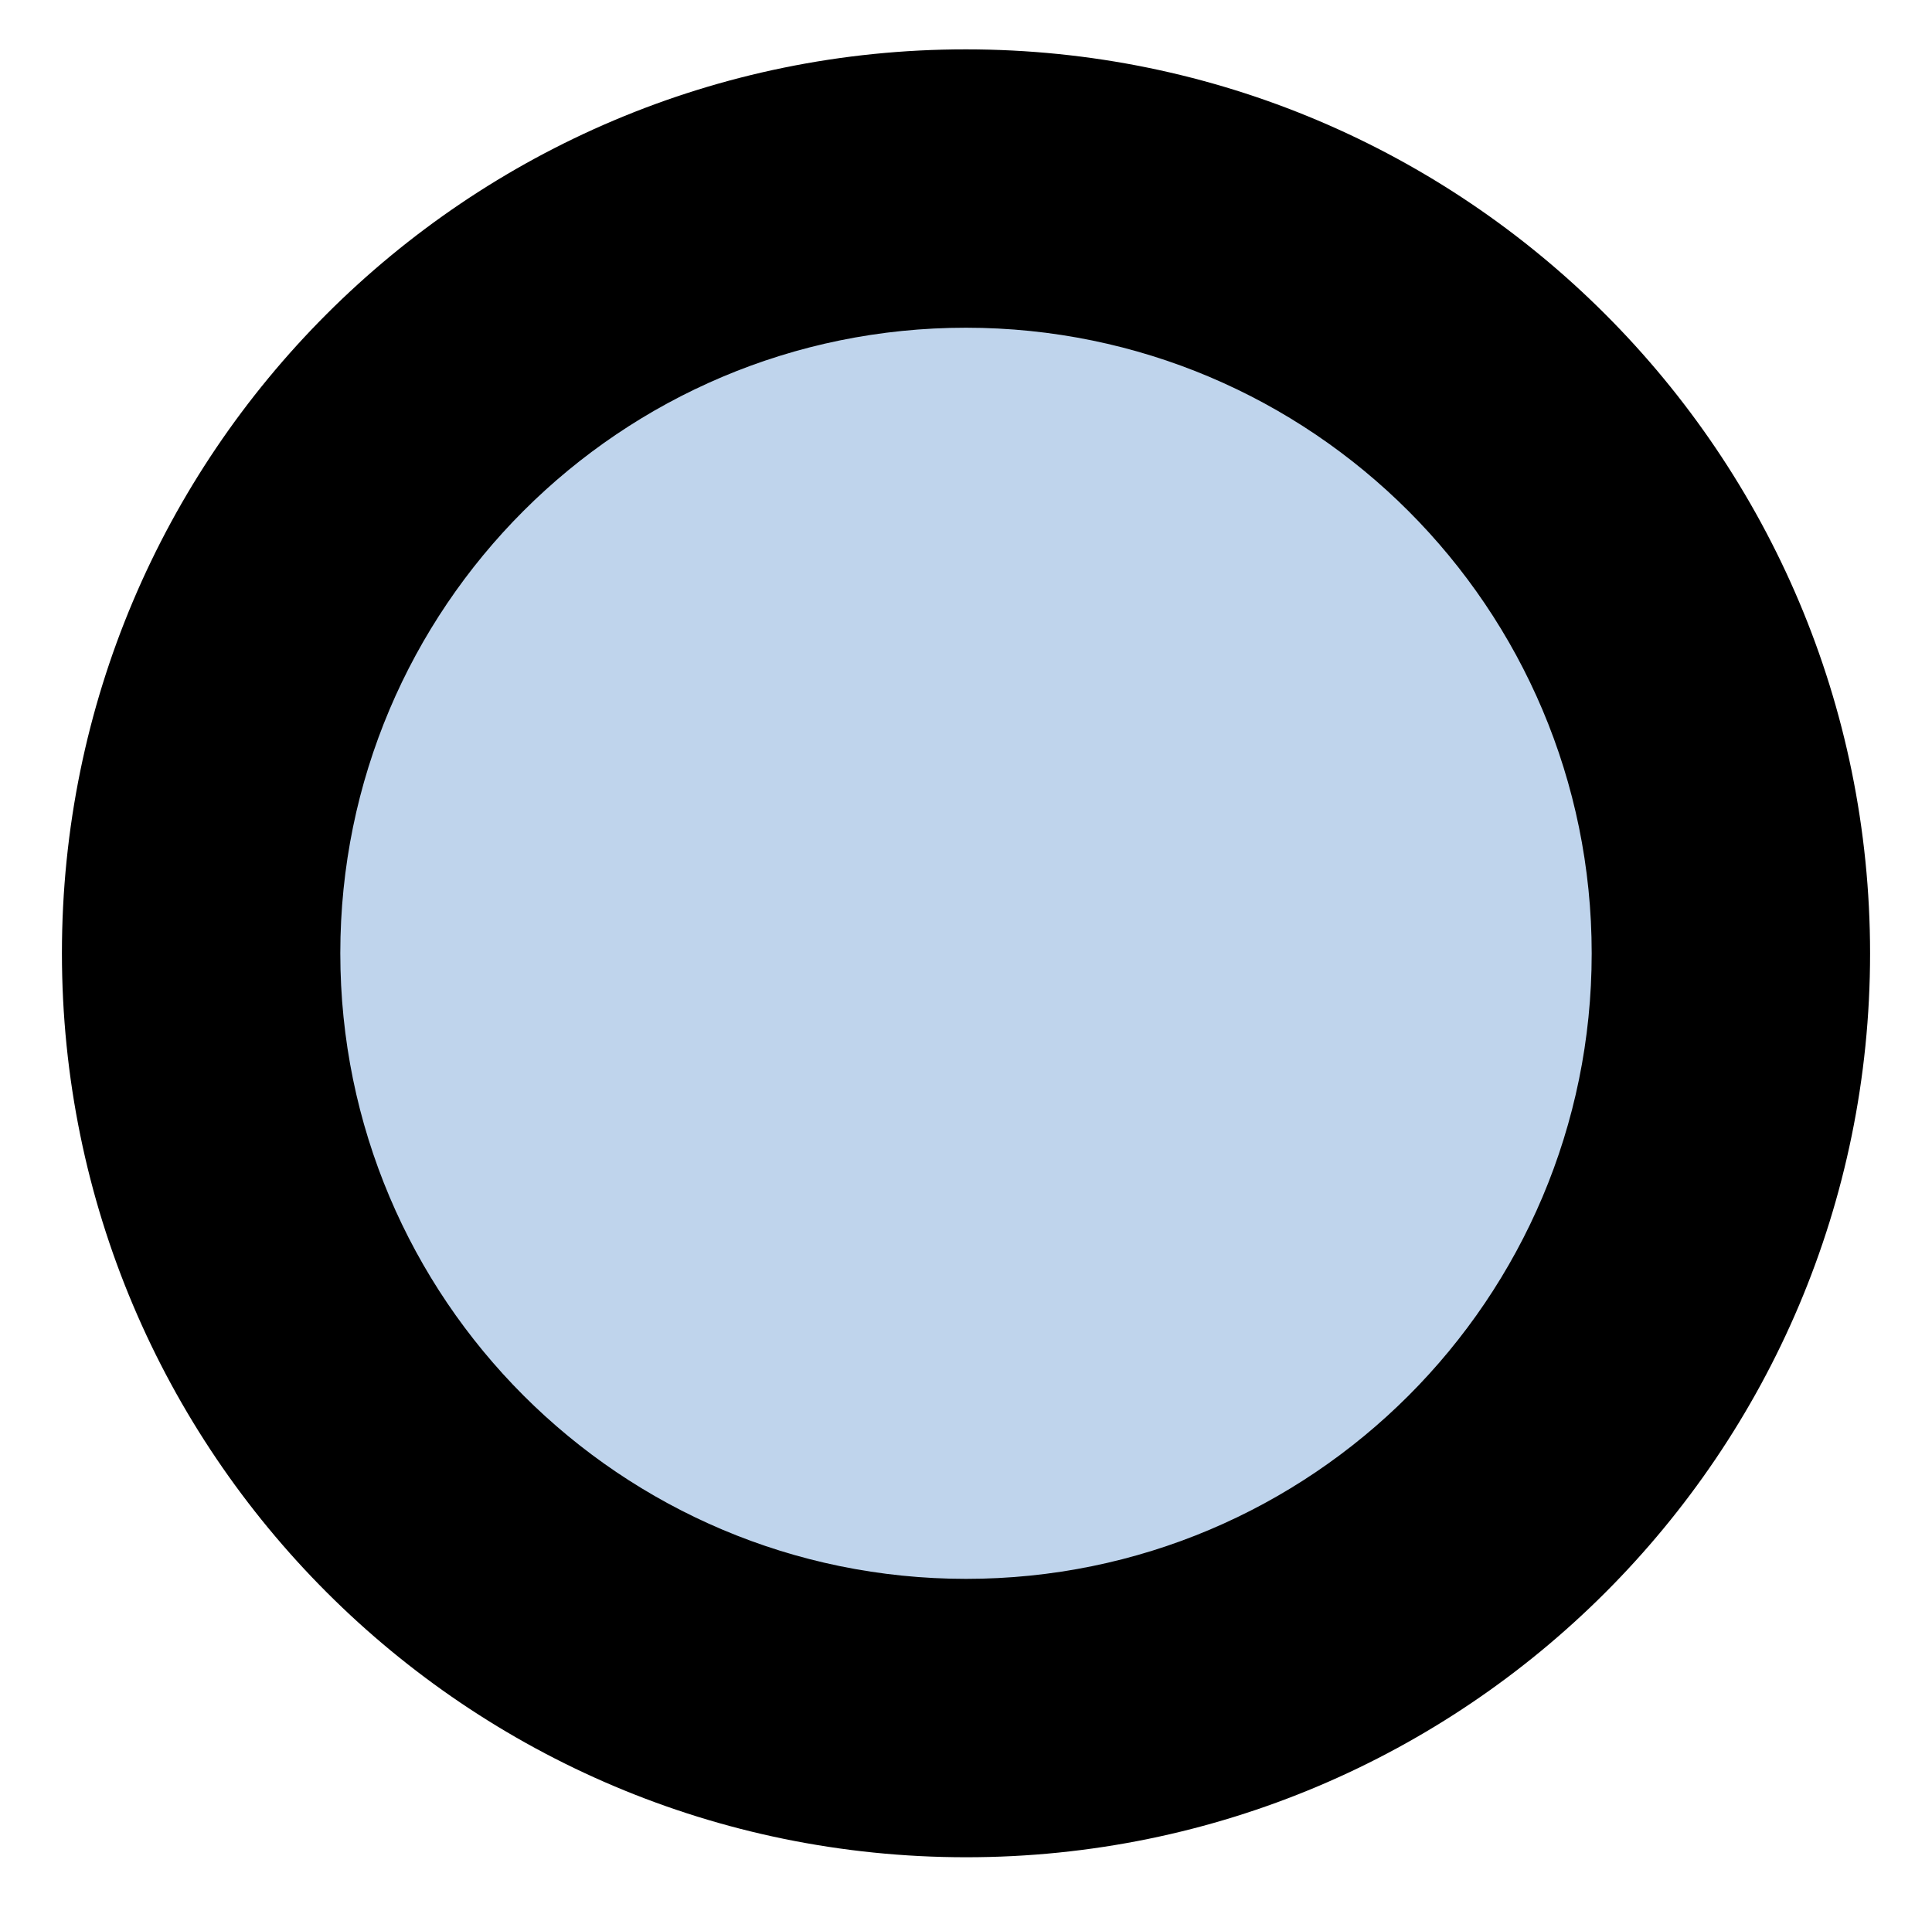 <svg width="78" height="77" viewBox="0 0 78 77" fill="none" xmlns="http://www.w3.org/2000/svg">
<path d="M7.5 38.988C7.5 56.108 21.379 69.99 38.5 69.994C55.621 69.997 69.5 56.121 69.5 39C69.5 21.879 55.621 7.997 38.5 7.994C21.379 7.99 7.5 21.867 7.5 38.988Z" fill="#BFD4EC"/>
<path fill-rule="evenodd" clip-rule="evenodd" d="M64.261 38.498C64.261 24.548 52.953 13.236 39 13.233C25.047 13.23 13.739 24.538 13.739 38.487C13.739 52.437 25.047 63.749 39 63.752C52.953 63.755 64.261 52.447 64.261 38.498ZM39 1.993C59.157 1.997 75.5 18.341 75.5 38.5C75.5 58.659 59.157 74.997 39 74.993C18.843 74.989 2.5 58.645 2.5 38.485C2.5 18.326 18.843 1.989 39 1.993Z" fill="black"/>
</svg>
